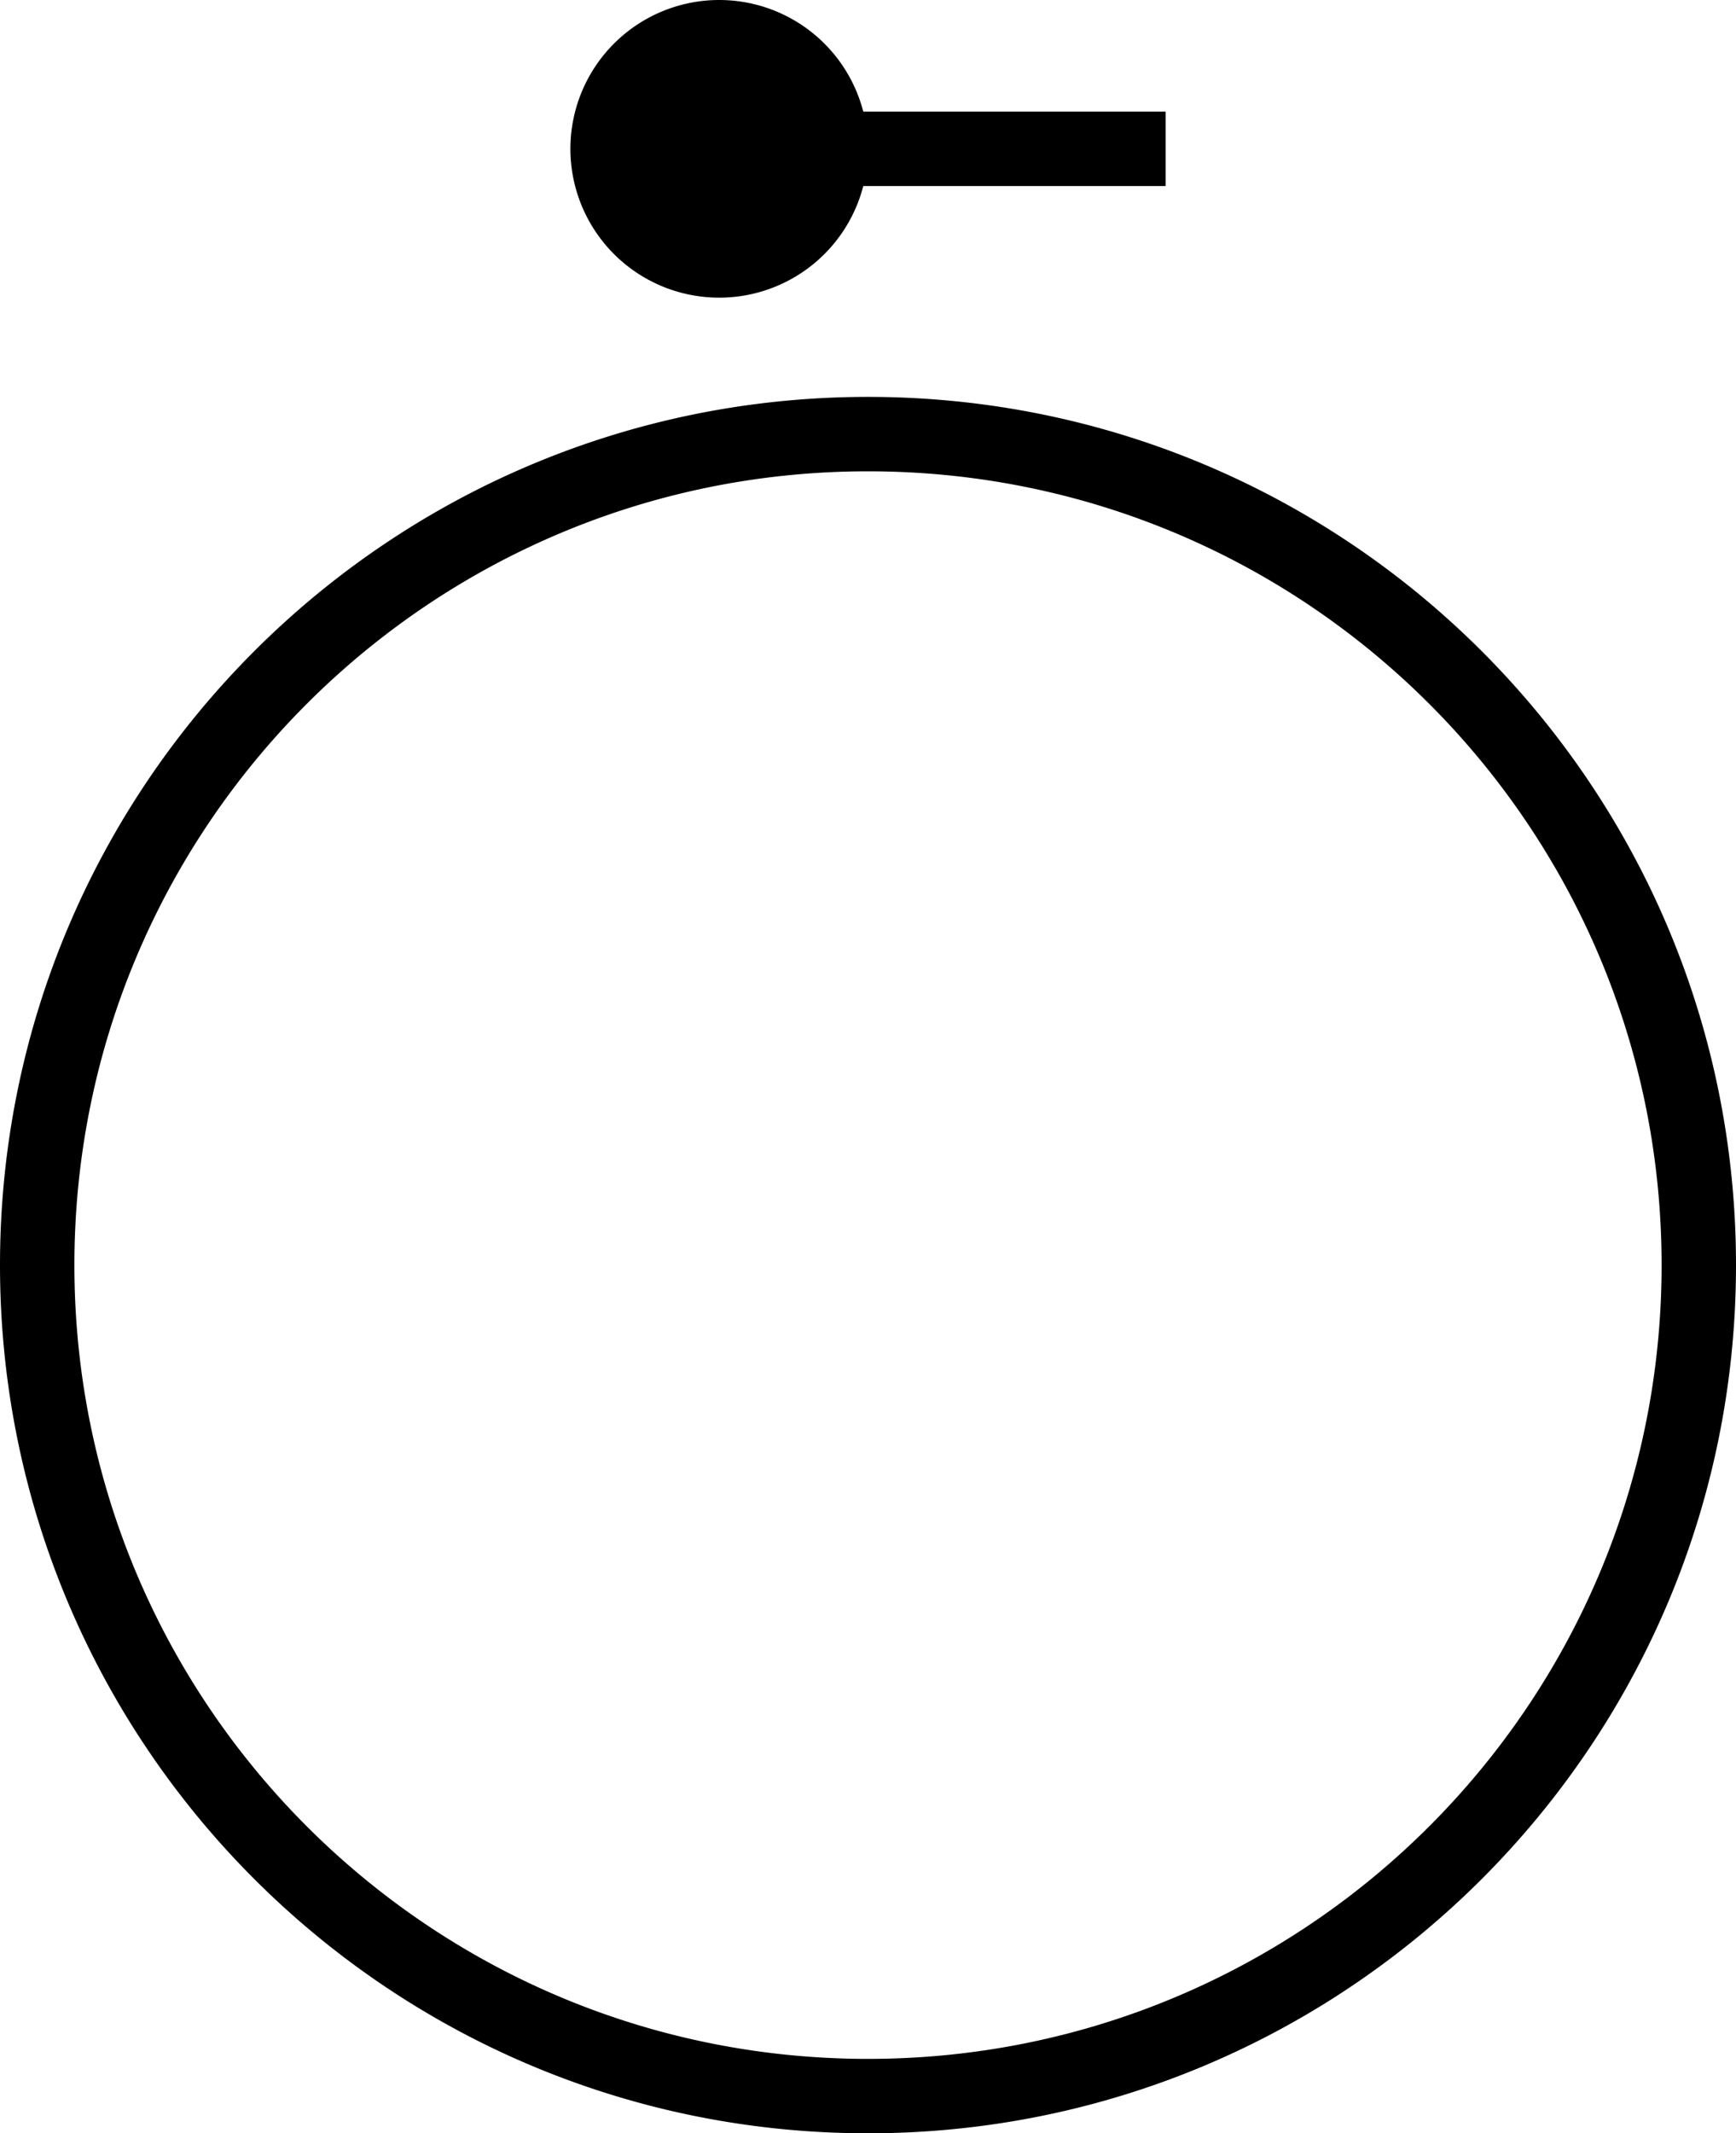 <svg xmlns="http://www.w3.org/2000/svg" version="1.0" width="35" height="43"><path d="M17.5 8C7.835 8 0 15.835 0 25.5S7.835 43 17.5 43 35 35.165 35 25.5 27.165 8 17.5 8zm0 1.5c8.837 0 16 7.163 16 16s-7.163 16-16 16-16-7.163-16-16 7.163-16 16-16zM11.5 3a3 3 0 1 0 6 0 3 3 0 0 0-6 0z"/><path d="M16.5 3.75v-1.5h7v1.5h-7z"/></svg>